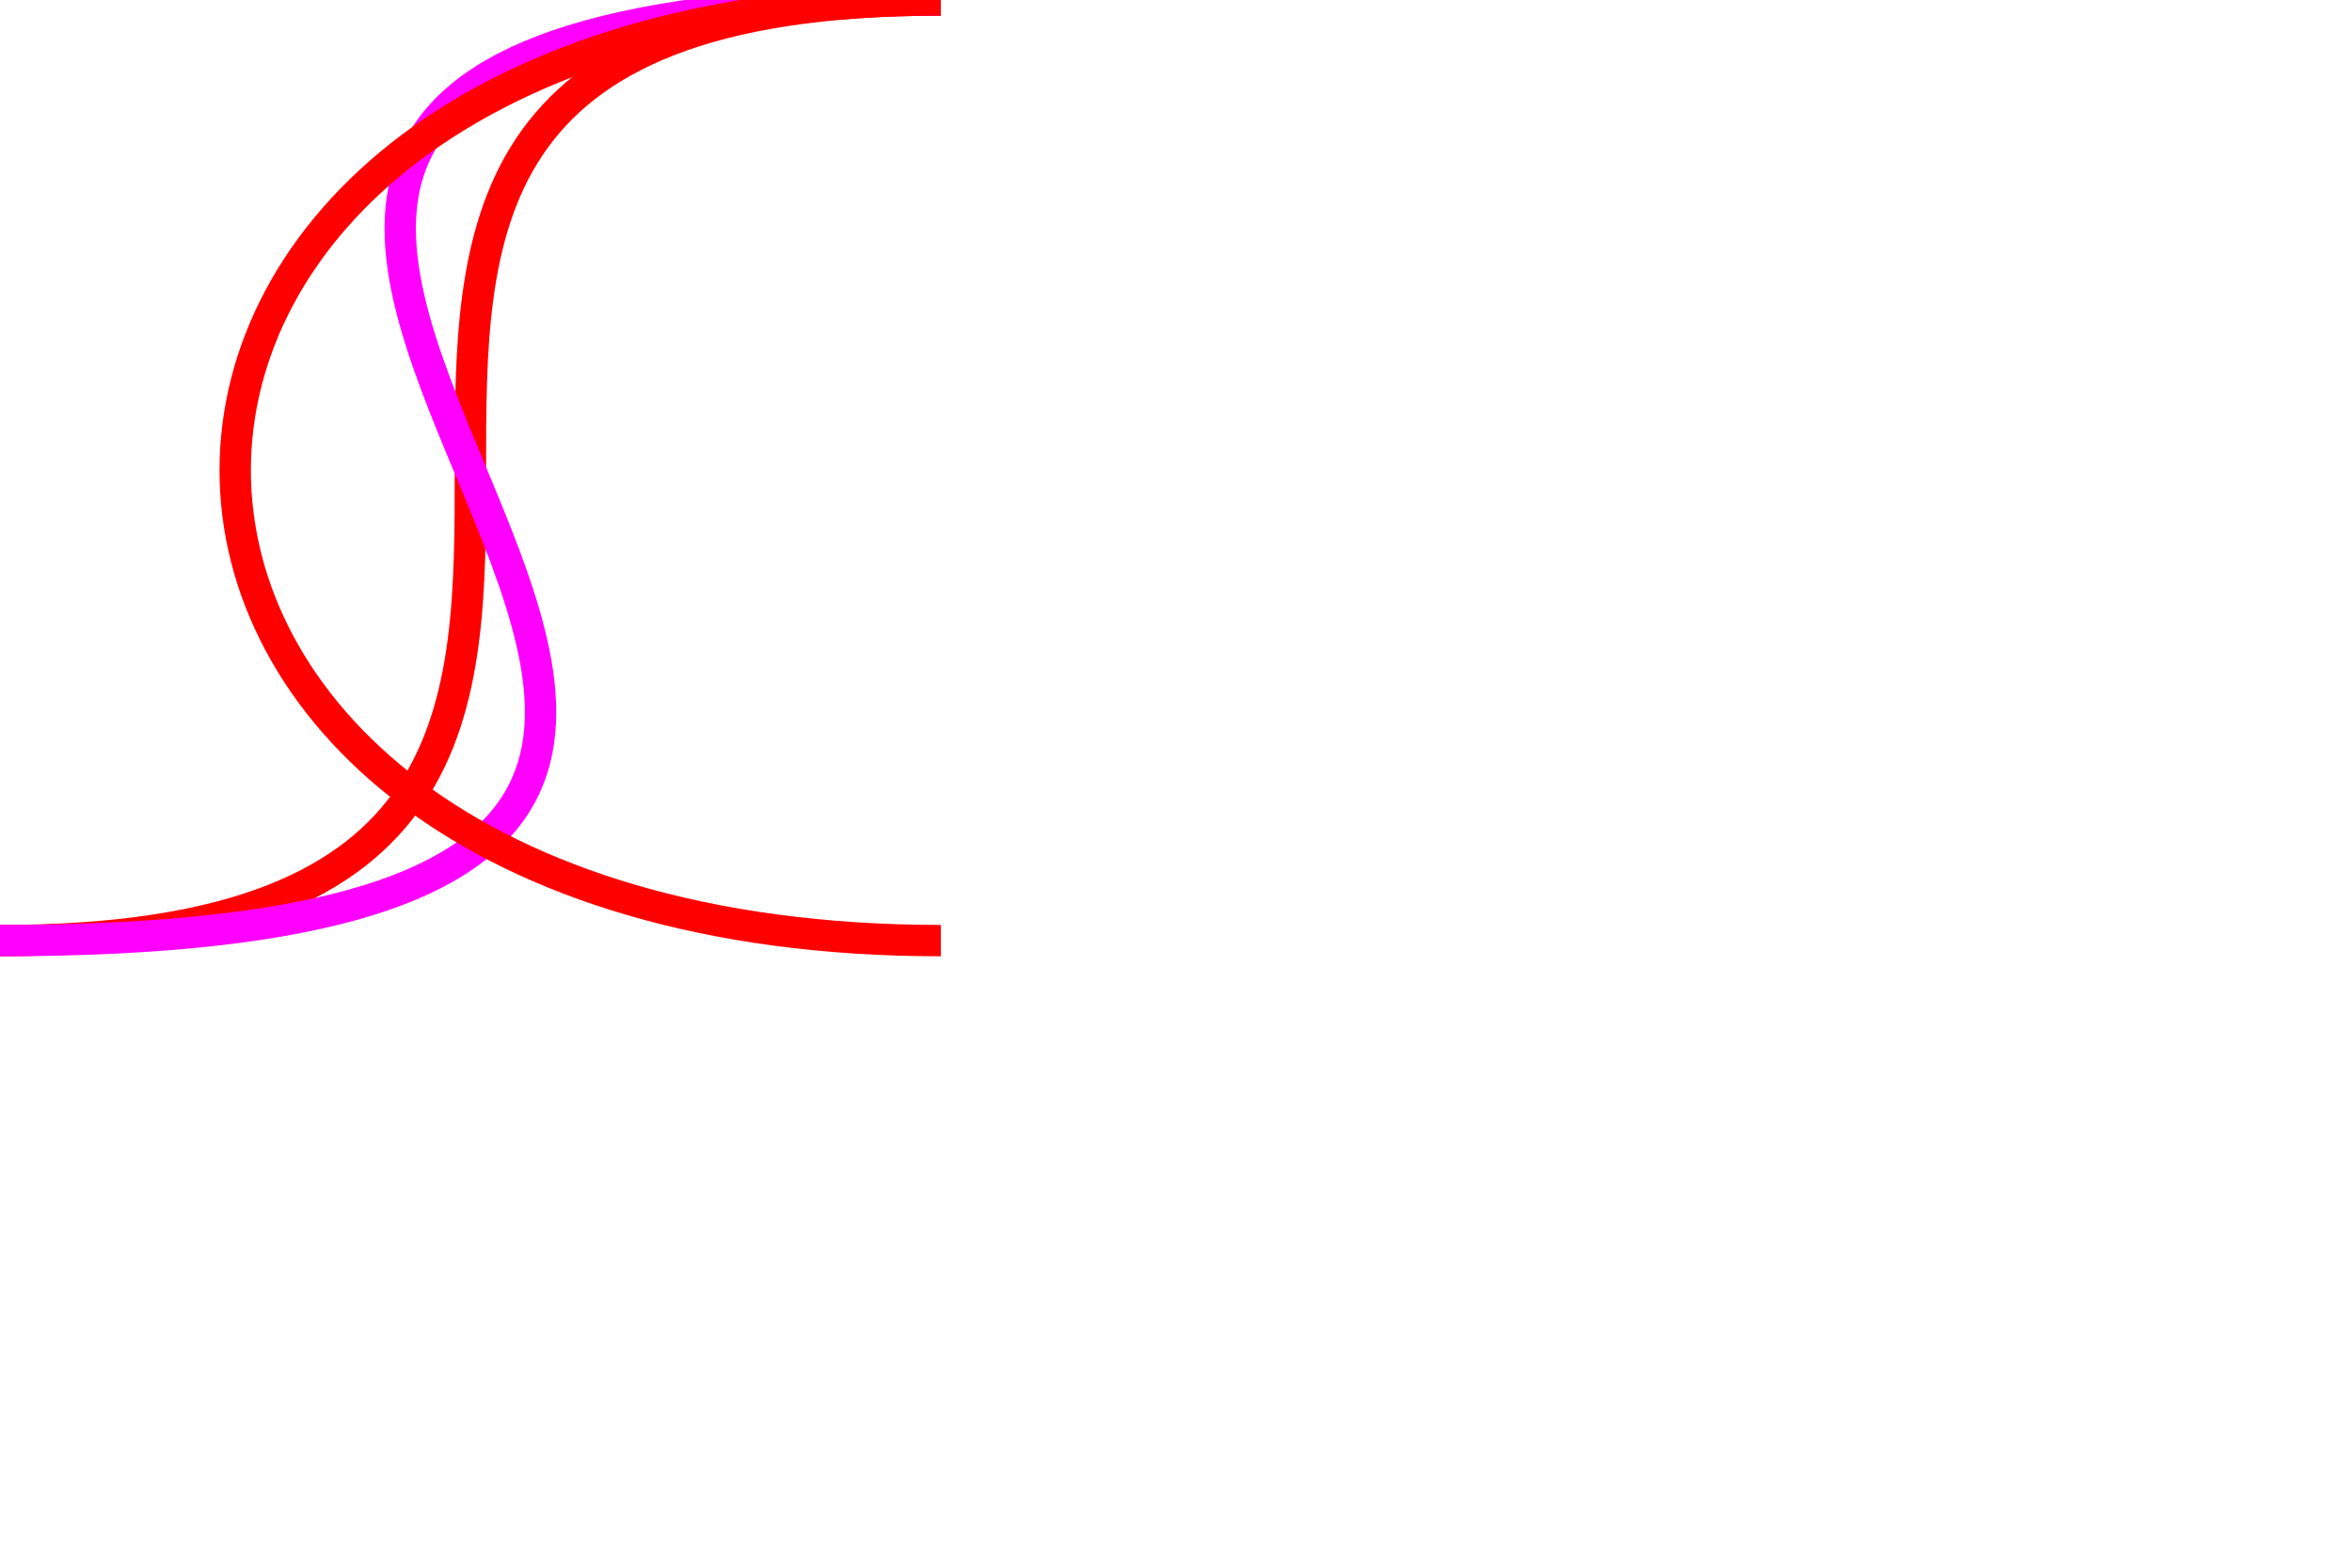 <svg width='600' height='400' xmlns="http://www.w3.org/2000/svg" viewbox='0 0 600 400' xmlns:xlink= "http://www.w3.org/1999/xlink">
  <!-- the shapes and stuff will go here -->
  <path d='M 240 0
           C 0 0 240 240 0 240' stroke='#F00' stroke-width='8' fill='none' />
  <path d='M 240 0
           C -100 0 340 240 0 240' stroke='#F0F' stroke-width='8' fill='none' />
  <path d='M 240 0
           C 0 0 0 240 240 240' stroke='#F00' stroke-width='8' fill='none' />
</svg>
